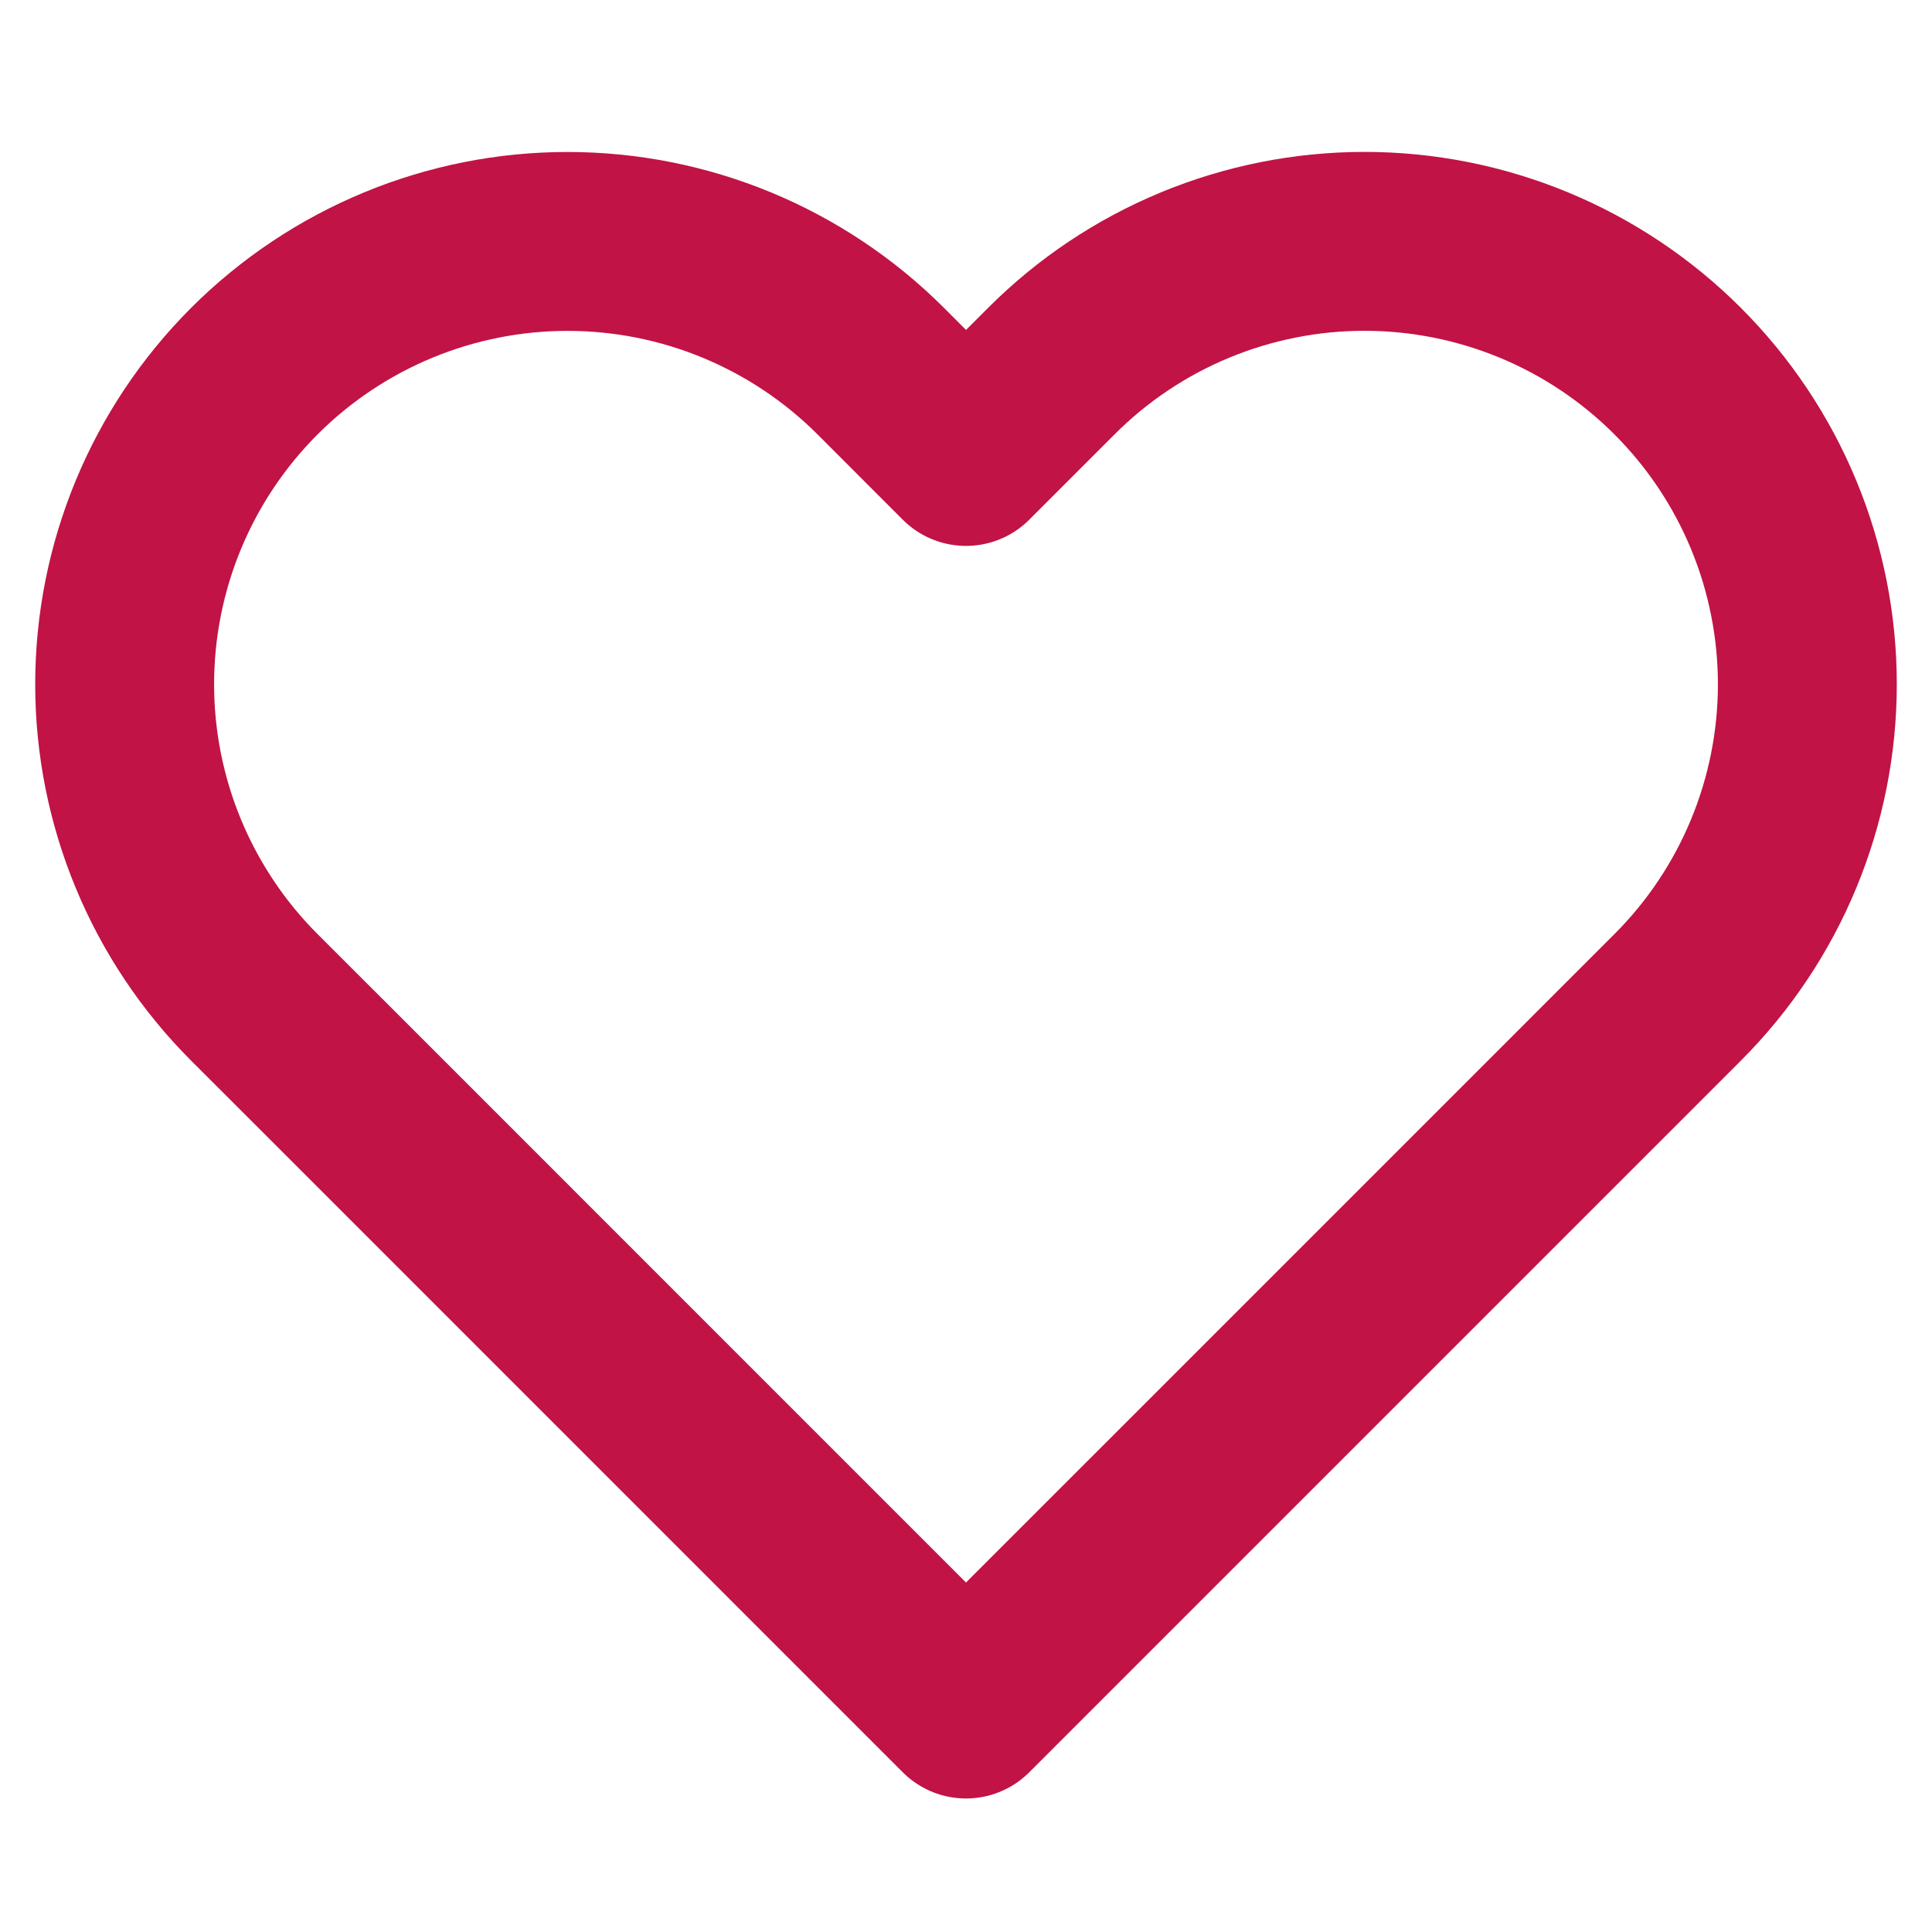 <svg width="27" height="27" viewBox="0 0 27 27" fill="none" xmlns="http://www.w3.org/2000/svg">
<path d="M23.445 5.186C22.87 4.611 22.188 4.155 21.437 3.844C20.686 3.533 19.882 3.373 19.069 3.373C18.256 3.373 17.451 3.533 16.7 3.844C15.949 4.155 15.267 4.611 14.693 5.186L13.5 6.379L12.308 5.186C11.147 4.026 9.573 3.374 7.931 3.374C6.29 3.374 4.716 4.026 3.555 5.186C2.394 6.347 1.742 7.921 1.742 9.563C1.742 11.204 2.394 12.778 3.555 13.939L4.748 15.131L13.5 23.884L22.253 15.131L23.445 13.939C24.02 13.364 24.476 12.682 24.787 11.931C25.098 11.18 25.258 10.375 25.258 9.563C25.258 8.75 25.098 7.945 24.787 7.194C24.476 6.443 24.02 5.761 23.445 5.186V5.186Z" stroke="#C11345" stroke-width="2.5" stroke-linecap="round" stroke-linejoin="round"/>
</svg>
